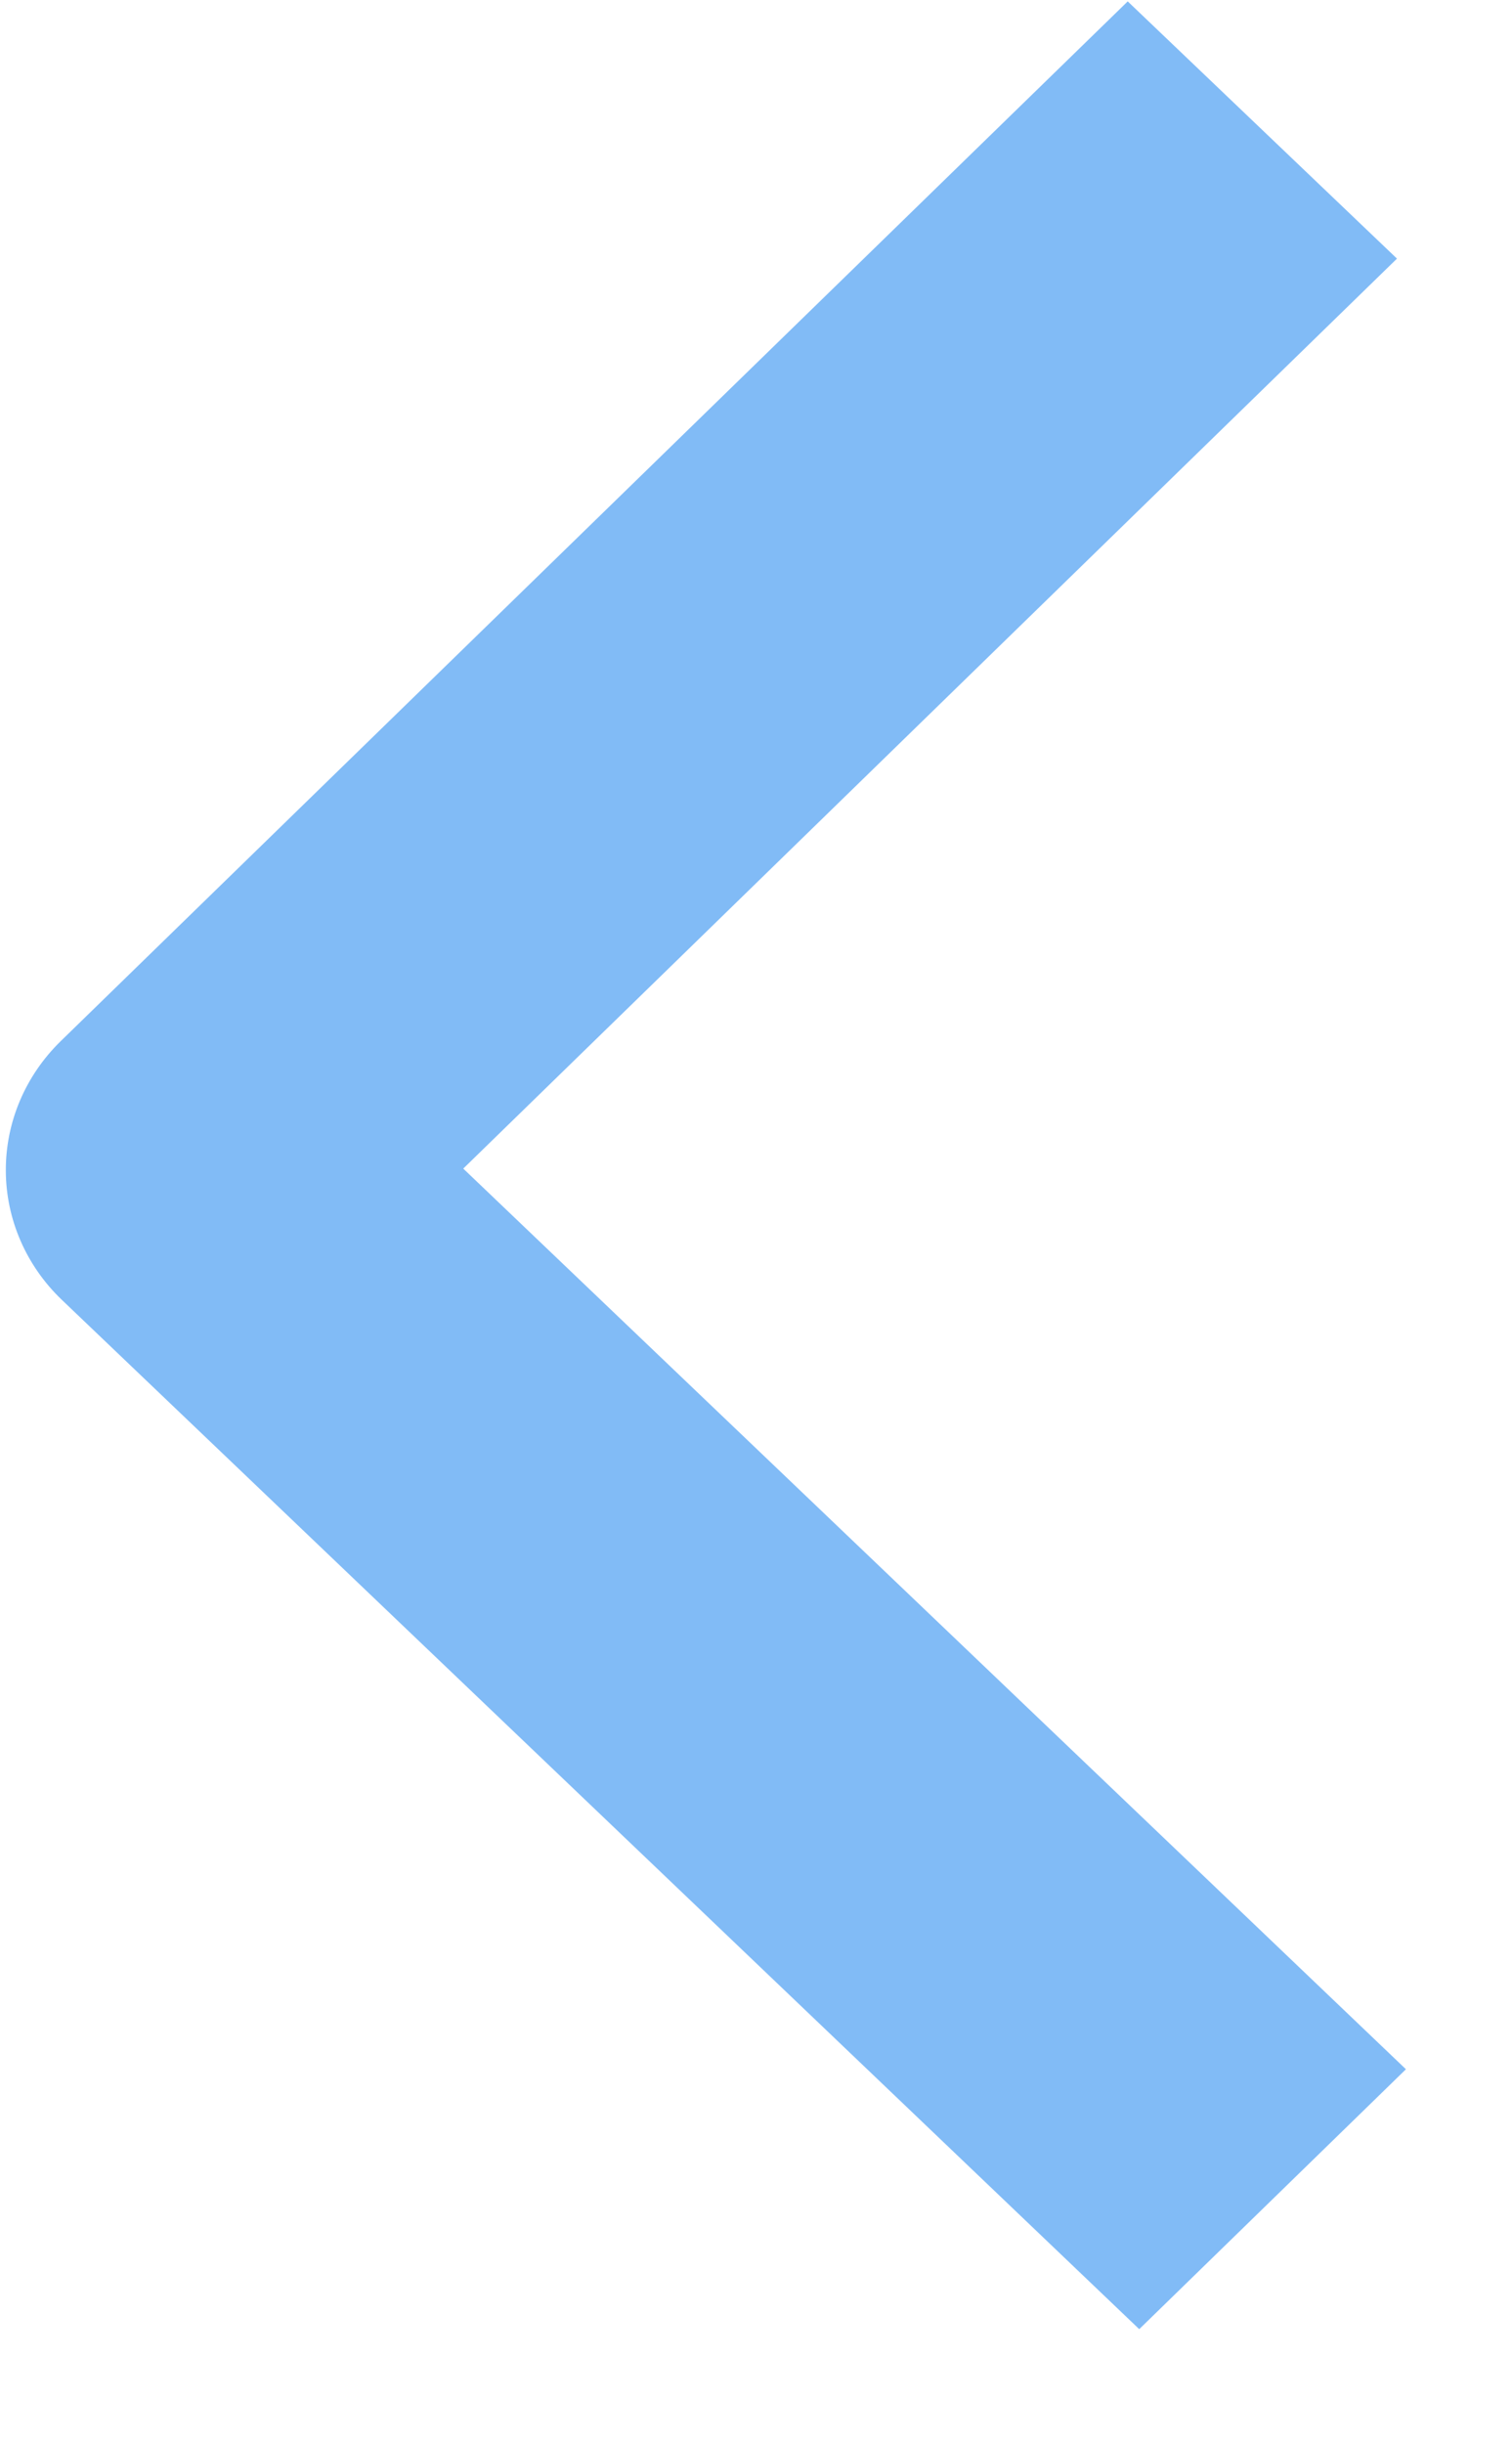 <svg width="13" height="21" viewBox="0 0 13 21" fill="none" xmlns="http://www.w3.org/2000/svg">
<path fill-rule="evenodd" clip-rule="evenodd" d="M0.521 8.946L9.696 0.012L12.011 2.222L3.983 10.04L12.088 17.778L9.795 20.011L0.532 11.168C0.225 10.875 0.052 10.476 0.05 10.06C0.048 9.643 0.217 9.243 0.521 8.946Z" fill="#81BBF6"/>
</svg>
